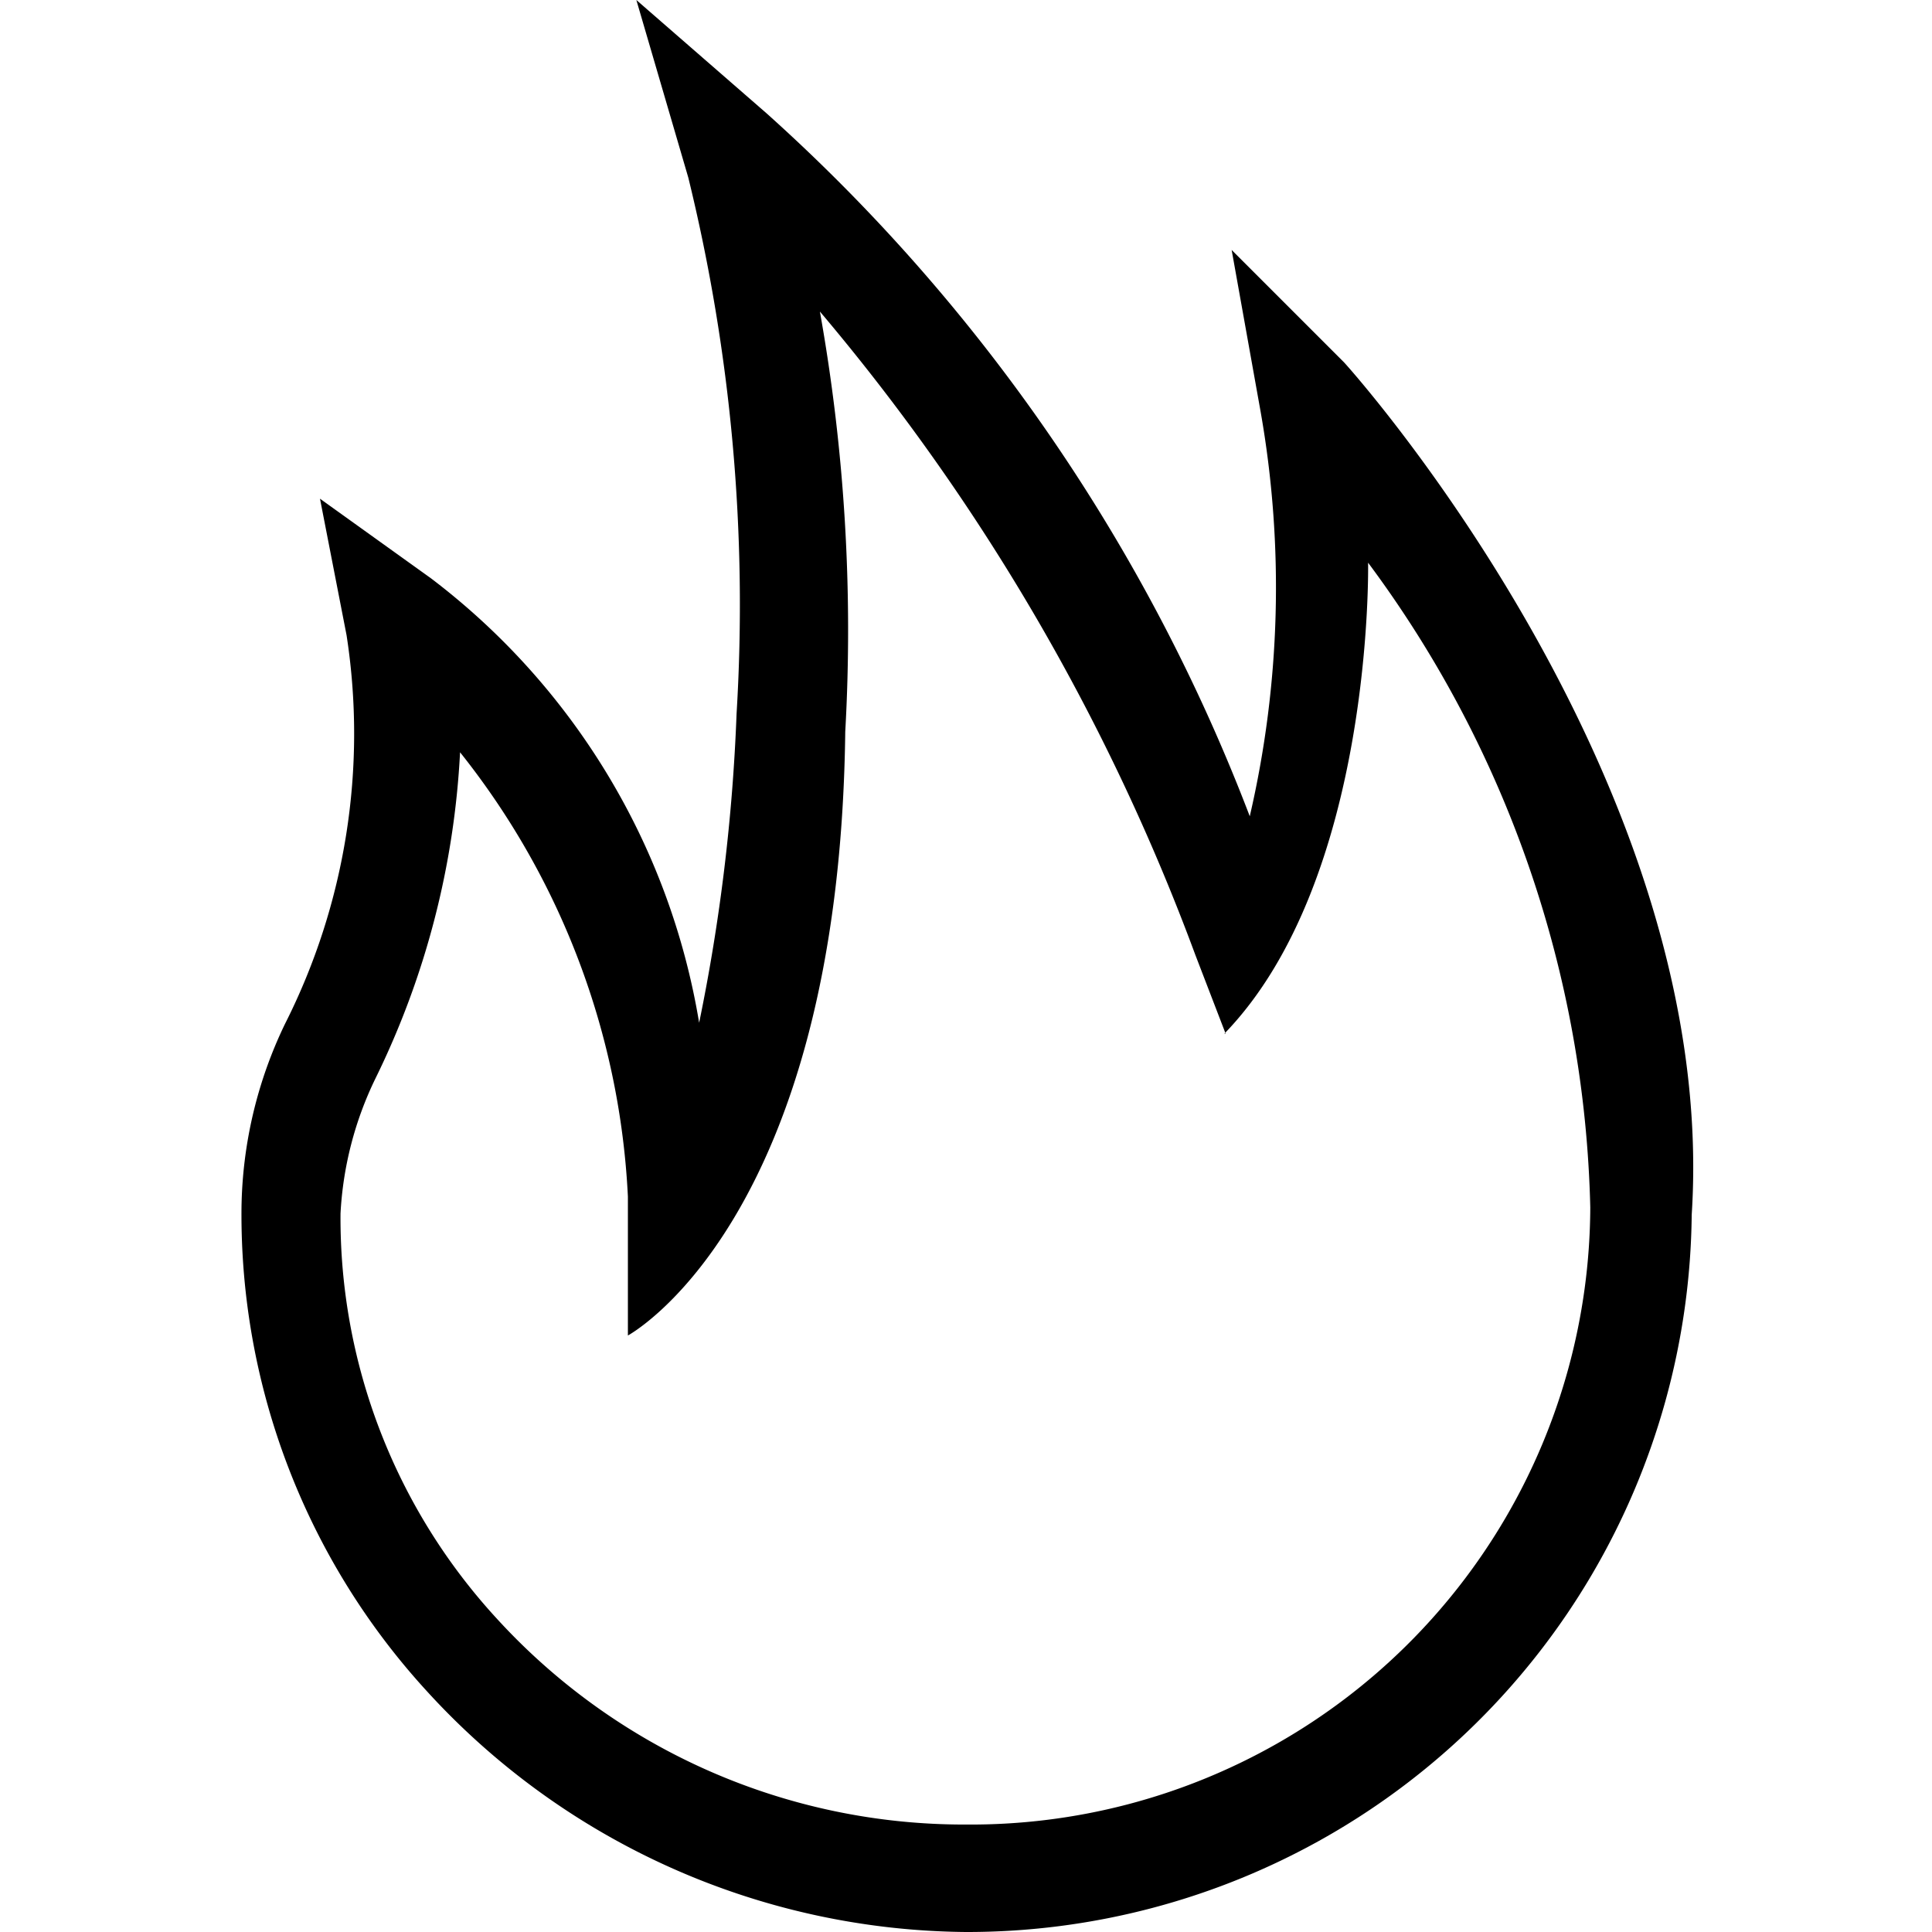 <svg id="Layer_1" data-name="Layer 1" xmlns="http://www.w3.org/2000/svg" viewBox="0 0 16 16">
  <path d="M8,16a6.11,6.11,0,0,1-4.47-2A5.84,5.84,0,0,1,2,10a3.61,3.61,0,0,1,.36-1.52,5.33,5.33,0,0,0,.51-3.22L2.65,4.13l.92.66A5.81,5.81,0,0,1,5.79,8.47,15.57,15.57,0,0,0,6.1,5.91a14.86,14.86,0,0,0-.4-4.44L5.27,0,6.35.94a15,15,0,0,1,4,5.82,8.39,8.39,0,0,0,.09-3.35l-.24-1.34.93.93c.12.13,3.11,3.51,2.88,7.06A6,6,0,0,1,8,16Zm2.15-7.44L9.9,7.91A17.82,17.82,0,0,0,6.79,2.58,15,15,0,0,1,7,6.06c-.05,4.06-1.8,5-1.8,5V9.91A6.4,6.4,0,0,0,3.81,6.23a6.92,6.92,0,0,1-.7,2.7,2.9,2.9,0,0,0-.29,1.12h0A4.9,4.9,0,0,0,4.11,13.4,5.24,5.24,0,0,0,8,15.11,5.13,5.13,0,0,0,13.17,10h0a9.3,9.3,0,0,0-1.84-5.34S11.38,7.28,10.14,8.56Z"/>
</svg>
